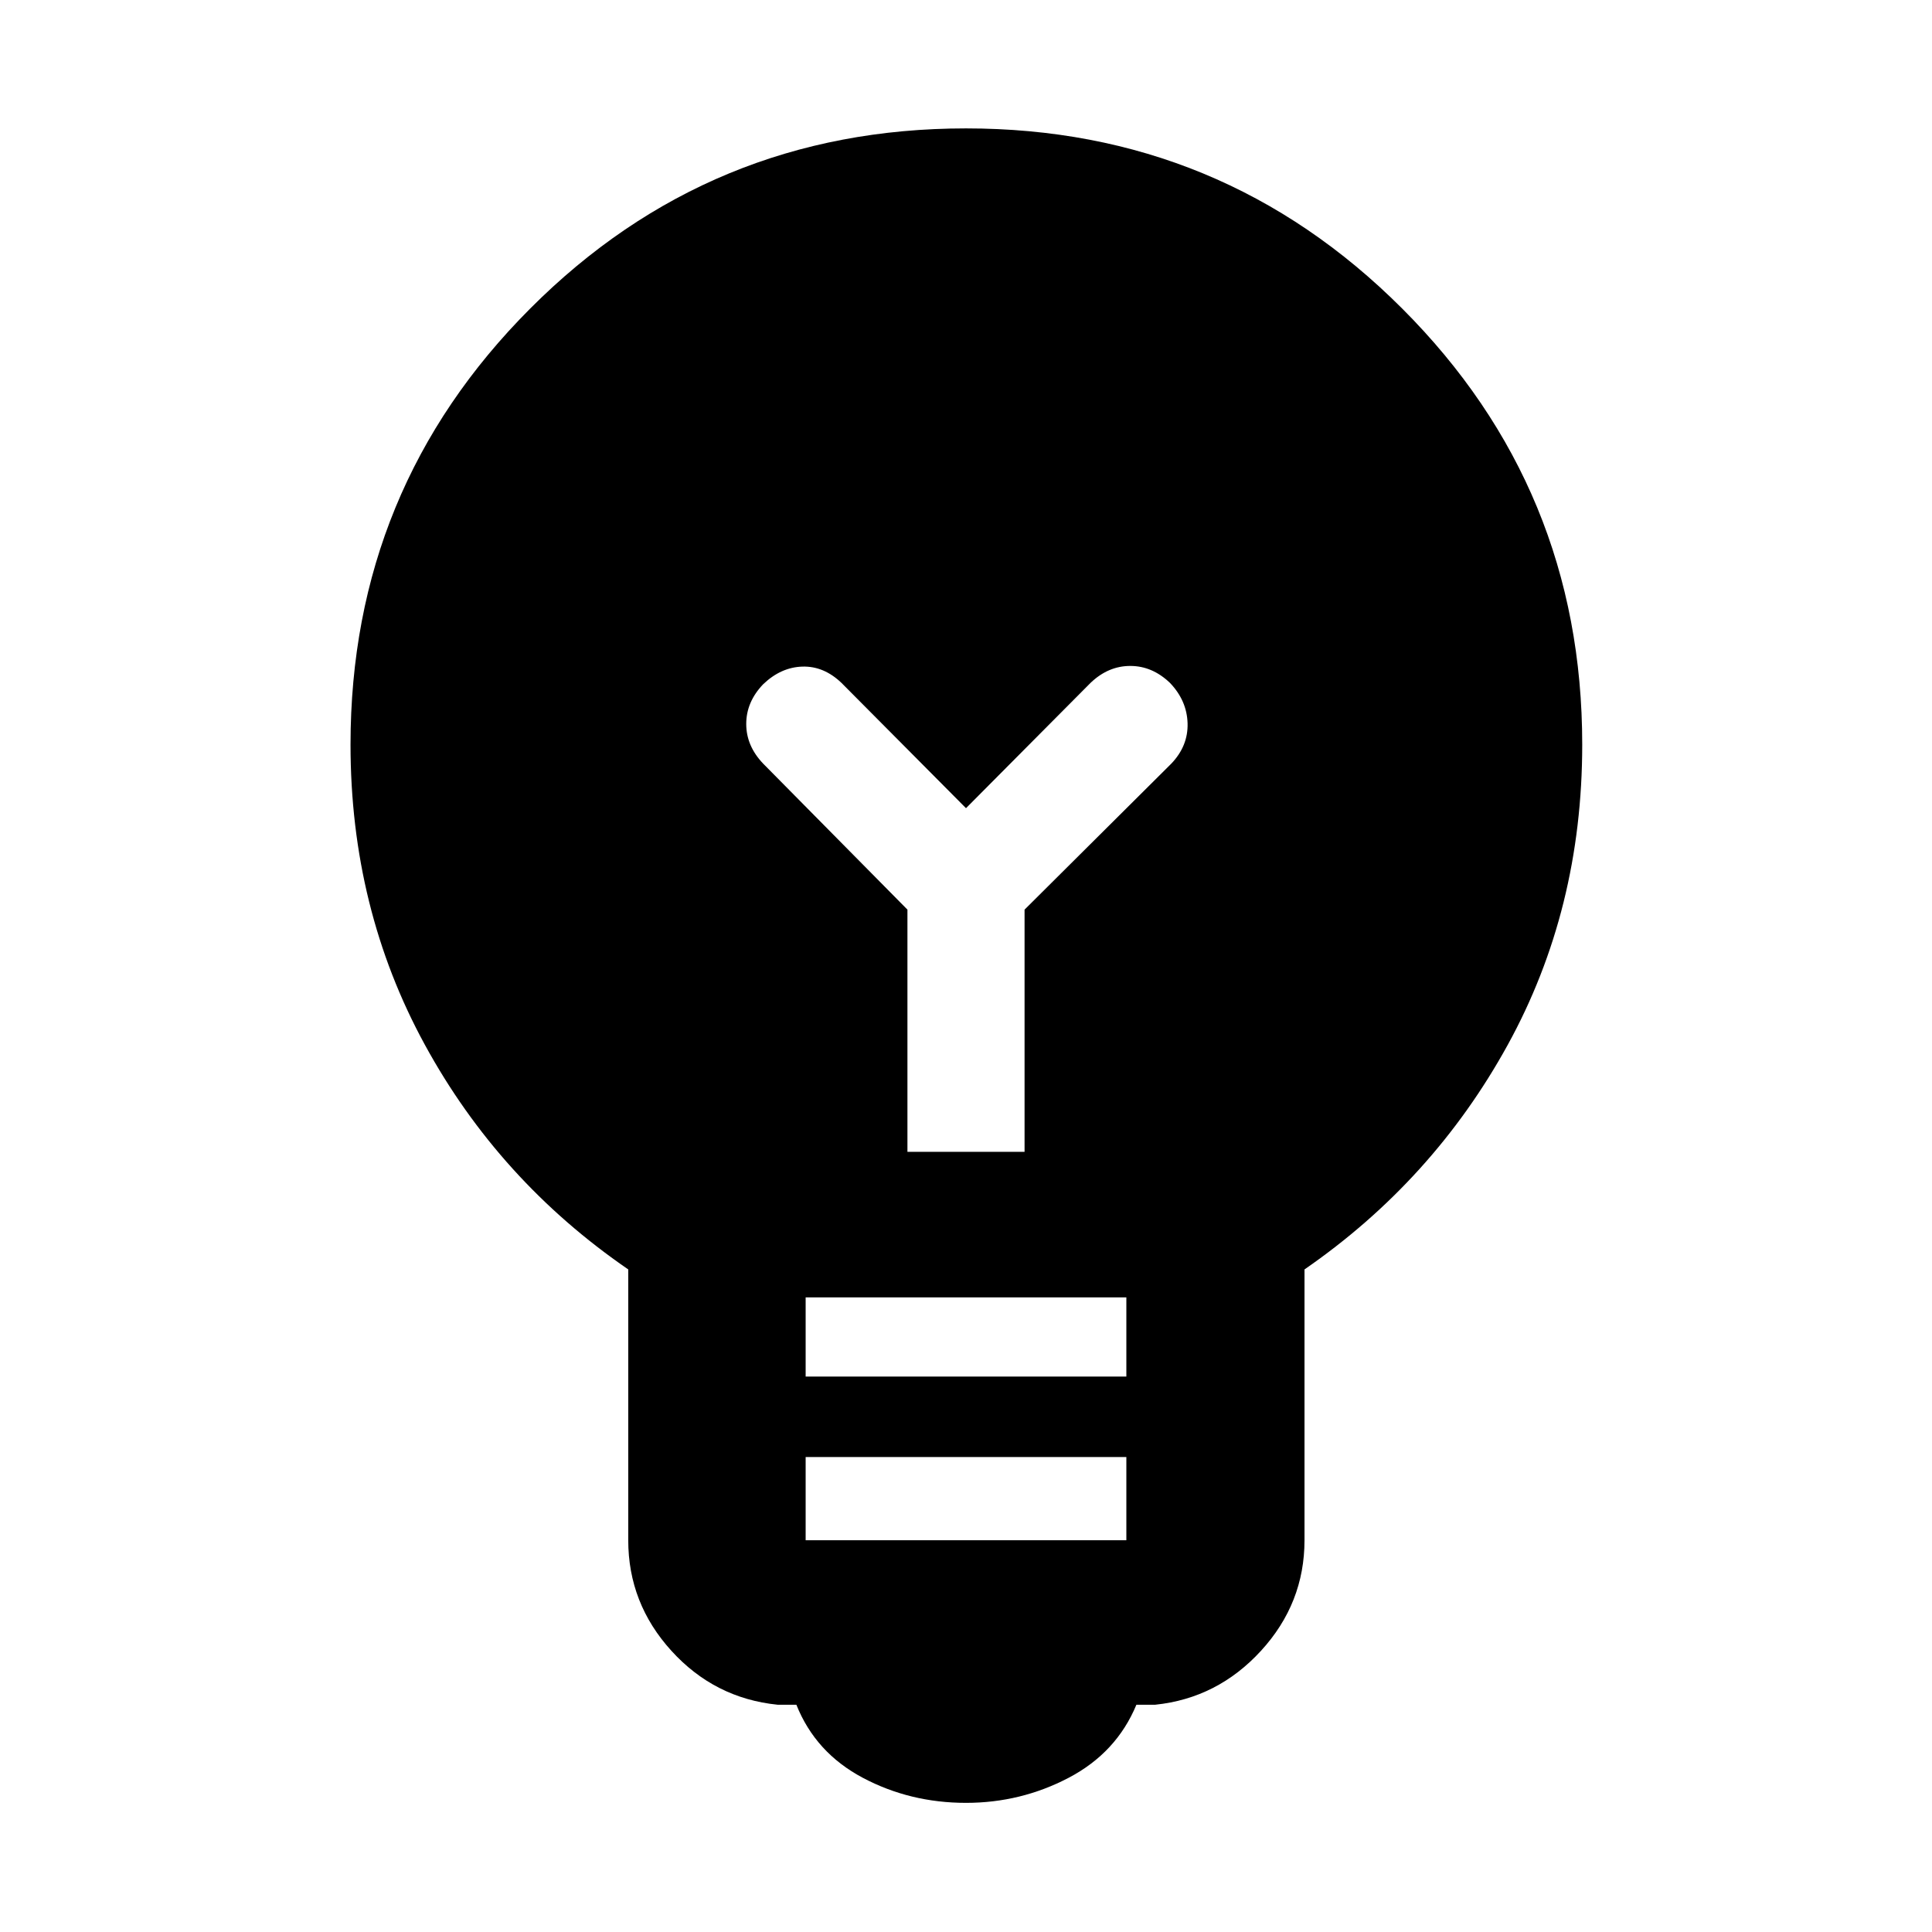 <svg xmlns="http://www.w3.org/2000/svg" height="40" viewBox="0 -960 960 960" width="40"><path d="M480-64.17q-27.8 0-51.29-12.46t-33-36.3h-9.33q-31.34-3.2-52.77-26.8-21.44-23.6-21.44-54.94v-134.56q-64.23-44.12-101.11-111.72-36.89-67.6-36.89-149.05 0-127.22 89.31-216.71Q352.78-896.2 480-896.2q127.22 0 216.71 89.49Q786.2-717.22 786.2-590q0 81.93-37.07 149.29-37.07 67.36-100.93 111.48v134.56q0 31.34-21.62 54.94-21.62 23.6-52.58 26.8h-9.33q-9.89 23.84-33.66 36.3Q507.23-64.17 480-64.17Zm-79.68-130.5h159.36V-236H400.32v41.33Zm0-81.33h159.36v-39.33H400.32V-276ZM509.1-387.65v-120.36l72.91-72.54q8.42-8.8 8.09-20.07-.33-11.26-8.75-20.06-8.8-8.42-19.73-8.42-10.94 0-19.74 8.42L480-558.42l-61.88-62.26q-8.8-8.42-19.45-8.09-10.66.34-19.45 8.76-8.42 8.79-8.42 19.73 0 10.93 8.42 19.73l71.68 72.54v120.36h58.2Z"/></svg>